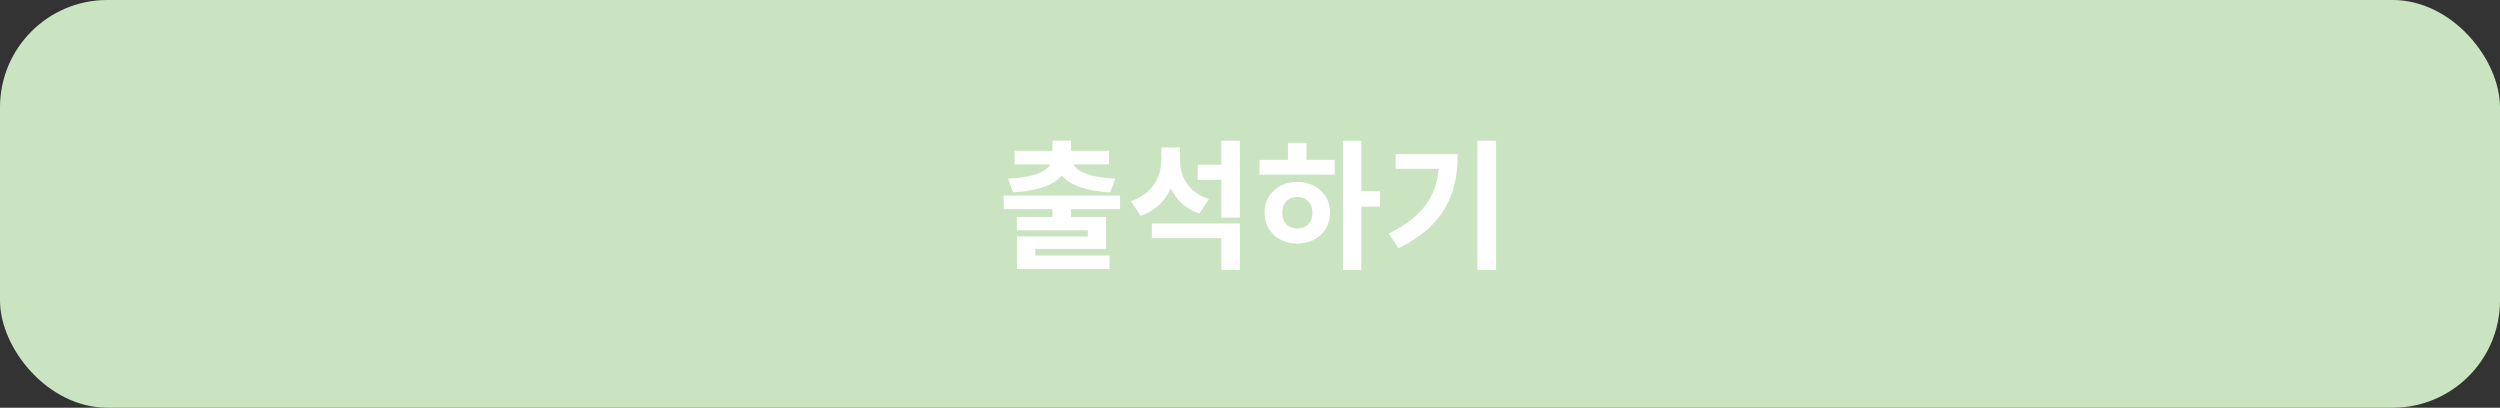 <svg width="233" height="38" viewBox="0 0 233 38" fill="none" xmlns="http://www.w3.org/2000/svg">
<rect x="0" y="0" width="233" height="38" fill="#333333" stroke="none"/>
<rect width="233" height="38" rx="10" fill="#CAE4C1"/>
<path d="M98.096 19.242H99.825V20.984H98.096V19.242ZM93.546 18.228H104.388V19.489H93.546V18.228ZM98.096 13.106H99.812V14.562H98.096V13.106ZM97.992 14.64H99.513V14.874C99.513 16.603 97.758 17.747 94.43 17.929L93.949 16.642C96.887 16.525 97.992 15.706 97.992 14.874V14.64ZM98.395 14.64H99.916V14.874C99.916 15.706 101.021 16.525 103.946 16.642L103.465 17.929C100.15 17.747 98.395 16.603 98.395 14.874V14.64ZM94.56 14.055H103.361V15.316H94.56V14.055ZM94.768 20.217H103.088V23.194H96.484V24.338H94.781V22.037H101.385V21.465H94.768V20.217ZM94.781 23.818H103.4V25.079H94.781V23.818ZM111.628 15.355H114.072V16.759H111.628V15.355ZM108.235 13.743H109.652V14.874C109.652 17.253 108.599 19.32 106.311 20.113L105.401 18.748C107.416 18.085 108.235 16.499 108.235 14.874V13.743ZM108.586 13.743H109.977V14.978C109.977 16.473 110.783 17.942 112.668 18.553L111.771 19.905C109.587 19.151 108.586 17.201 108.586 14.978V13.743ZM107.351 20.828H115.554V25.157H113.825V22.193H107.351V20.828ZM113.825 13.119H115.554V20.282H113.825V13.119ZM125.16 13.119H126.876V25.157H125.16V13.119ZM126.486 17.812H128.618V19.255H126.486V17.812ZM117.386 14.9H124.393V16.278H117.386V14.9ZM120.909 16.954C122.664 16.954 123.964 18.15 123.964 19.827C123.964 21.504 122.664 22.7 120.909 22.7C119.154 22.7 117.854 21.504 117.854 19.827C117.854 18.15 119.154 16.954 120.909 16.954ZM120.909 18.358C120.09 18.358 119.505 18.904 119.505 19.827C119.505 20.75 120.09 21.296 120.909 21.296C121.728 21.296 122.313 20.75 122.313 19.827C122.313 18.904 121.728 18.358 120.909 18.358ZM120.038 13.314H121.767V15.42H120.038V13.314ZM137.691 13.119H139.433V25.157H137.691V13.119ZM134.142 14.367H135.858C135.858 18.046 134.61 21.062 130.333 23.129L129.436 21.751C132.894 20.087 134.142 17.903 134.142 14.679V14.367ZM130.073 14.367H134.961V15.732H130.073V14.367Z" fill="white"/>
</svg>
